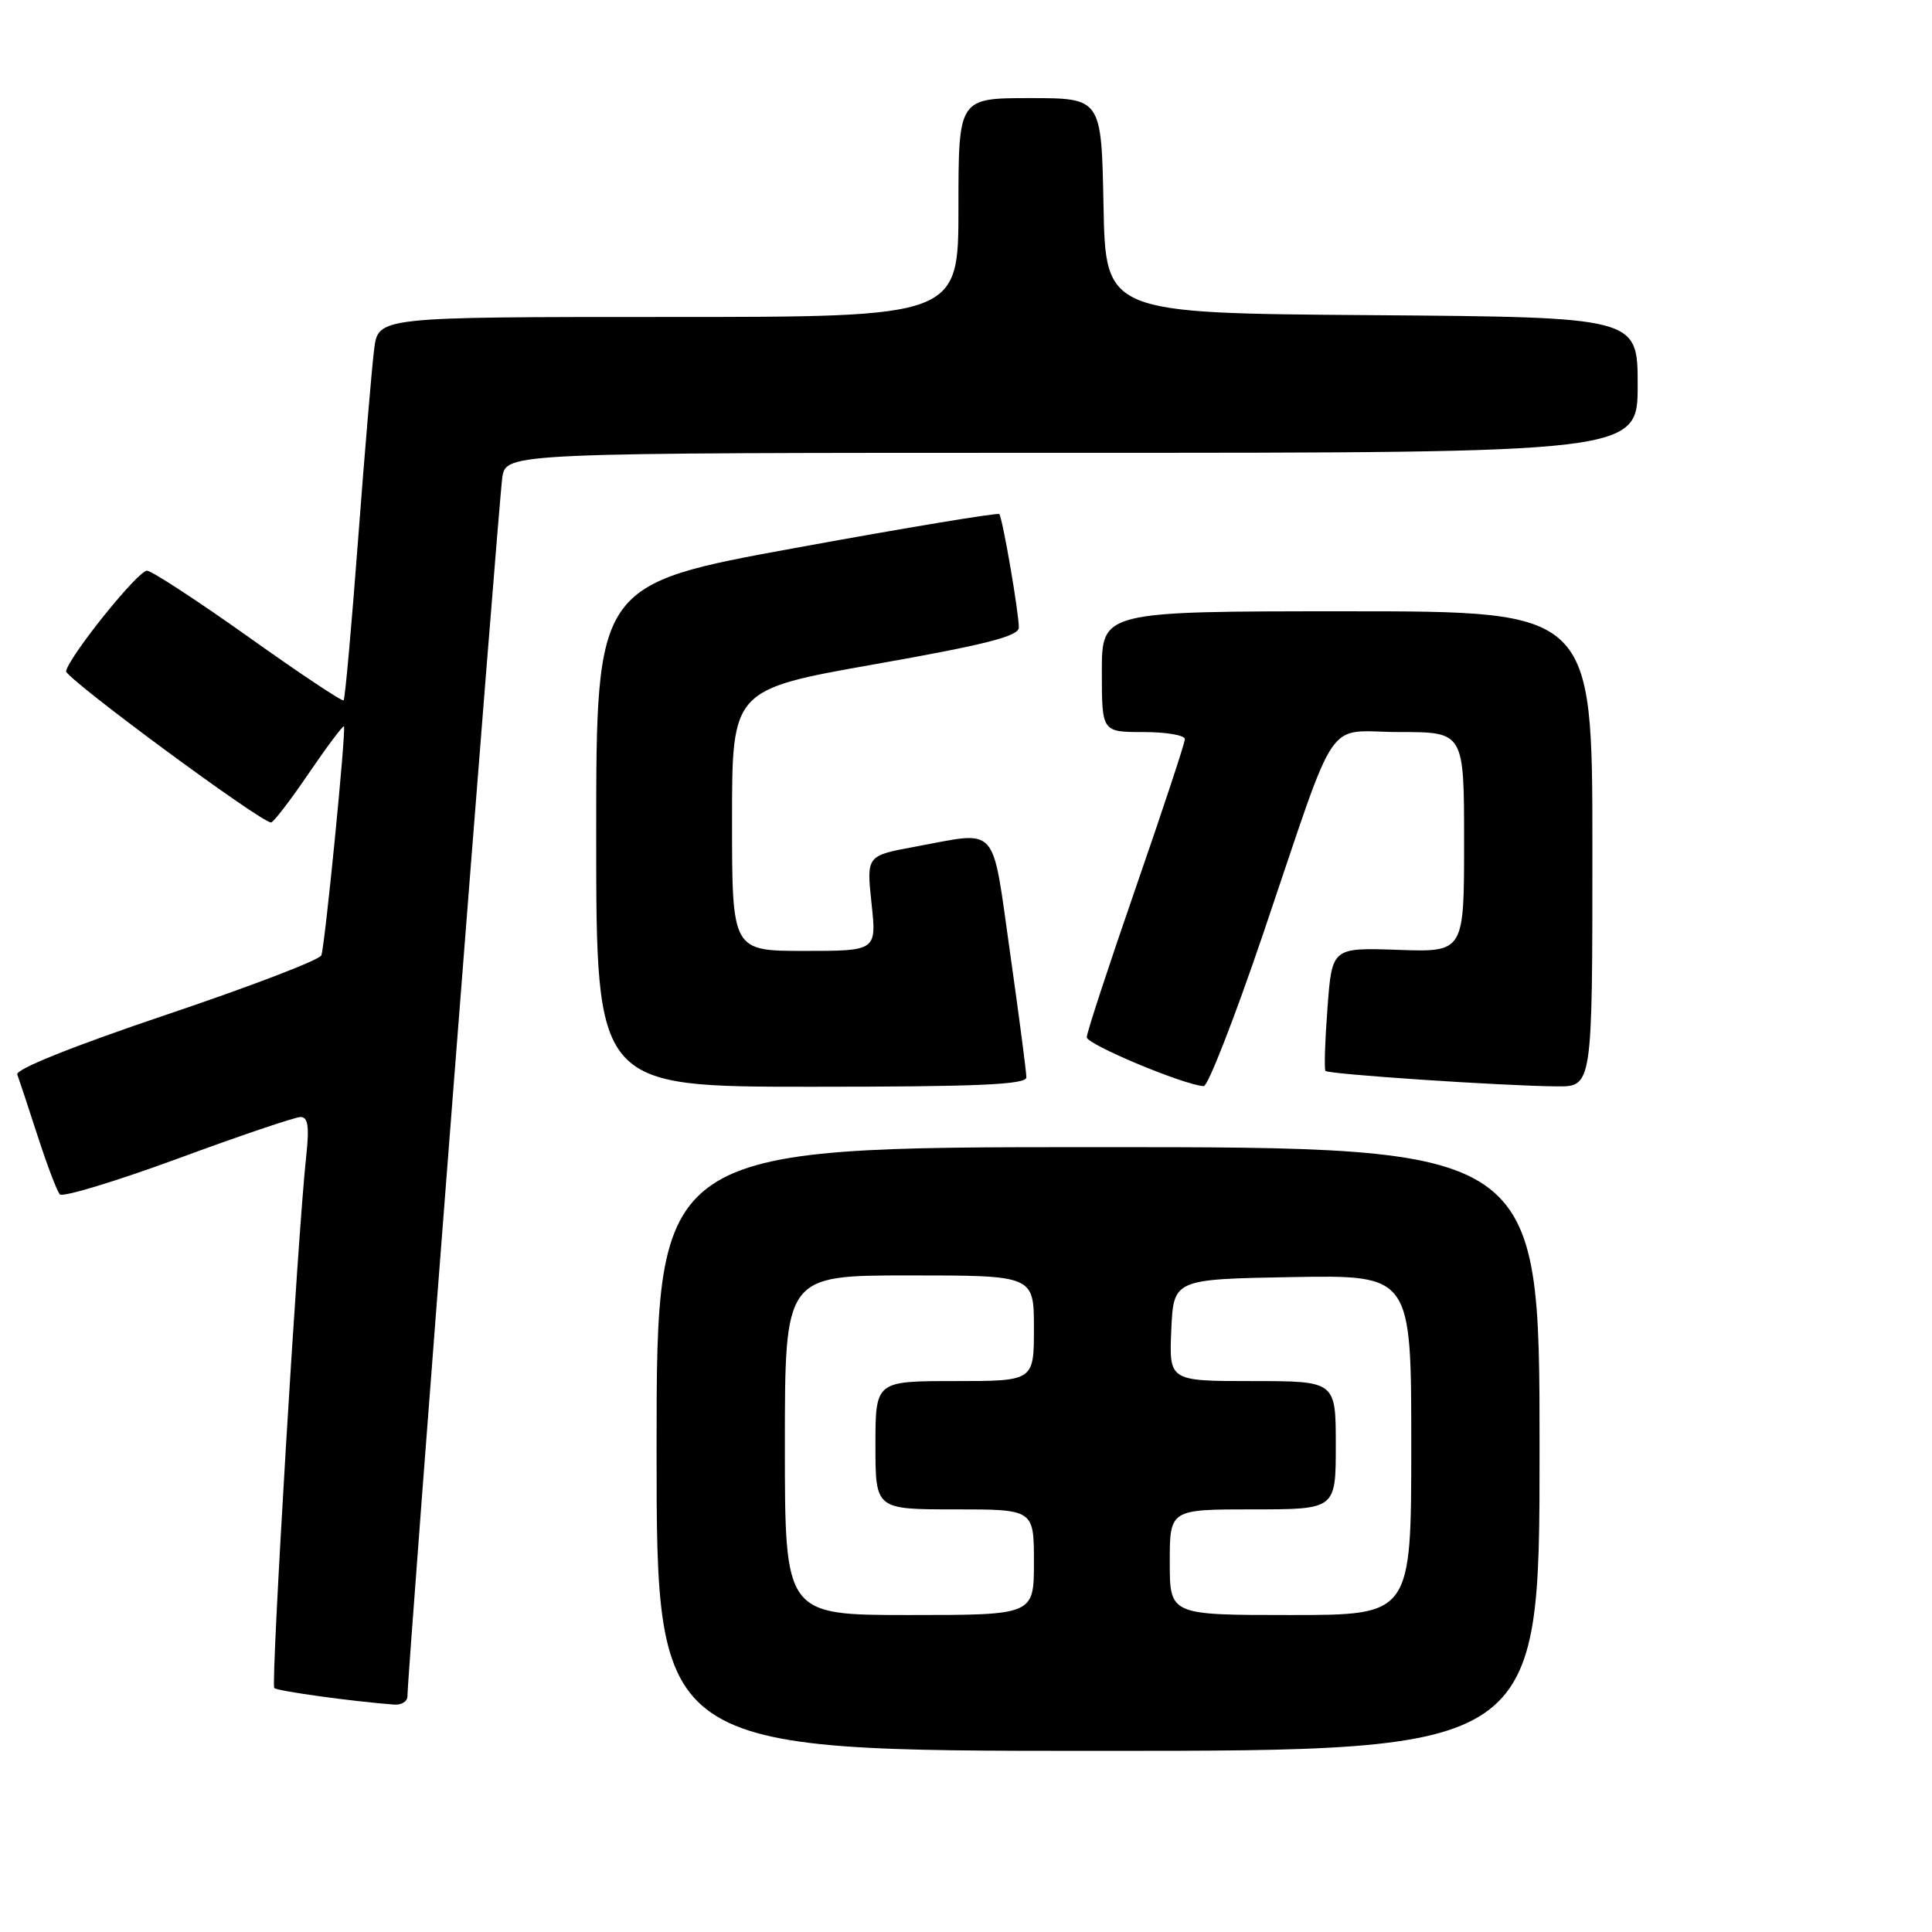<?xml version="1.0" encoding="UTF-8" standalone="no"?>
<!DOCTYPE svg PUBLIC "-//W3C//DTD SVG 1.1//EN" "http://www.w3.org/Graphics/SVG/1.1/DTD/svg11.dtd" >
<svg xmlns="http://www.w3.org/2000/svg" xmlns:xlink="http://www.w3.org/1999/xlink" version="1.1" viewBox="0 0 256 256">
 <g >
 <path fill="currentColor"
d=" M 204.00 192.00 C 204.00 152.00 204.00 152.00 145.50 152.00 C 87.00 152.00 87.00 152.00 87.00 192.00 C 87.00 232.00 87.00 232.00 145.50 232.00 C 204.00 232.00 204.00 232.00 204.00 192.00 Z  M 53.99 224.75 C 53.98 221.77 66.09 66.18 66.56 63.25 C 67.09 60.00 67.09 60.00 142.05 60.00 C 217.00 60.00 217.00 60.00 217.00 51.01 C 217.00 42.03 217.00 42.03 181.75 41.76 C 146.50 41.50 146.50 41.50 146.22 27.25 C 145.95 13.00 145.95 13.00 136.47 13.00 C 127.00 13.00 127.00 13.00 127.00 27.50 C 127.00 42.00 127.00 42.00 88.56 42.00 C 50.12 42.00 50.12 42.00 49.58 46.25 C 49.28 48.59 48.32 59.94 47.45 71.48 C 46.58 83.02 45.72 92.62 45.53 92.80 C 45.35 92.99 39.69 89.22 32.97 84.43 C 26.24 79.65 20.17 75.68 19.49 75.62 C 18.38 75.51 9.36 86.68 8.75 88.92 C 8.52 89.77 34.62 109.03 35.92 108.98 C 36.24 108.96 38.49 106.04 40.91 102.47 C 43.34 98.91 45.44 96.11 45.57 96.25 C 45.90 96.59 43.07 125.21 42.58 126.59 C 42.36 127.19 33.12 130.73 22.03 134.46 C 9.72 138.61 2.04 141.68 2.29 142.37 C 2.52 142.99 3.73 146.65 4.98 150.50 C 6.23 154.35 7.55 157.84 7.93 158.26 C 8.30 158.67 15.34 156.54 23.56 153.52 C 31.78 150.49 39.09 148.02 39.82 148.01 C 40.82 148.00 41.00 149.27 40.57 153.25 C 39.46 163.35 35.87 223.20 36.34 223.67 C 36.74 224.08 46.70 225.45 52.25 225.87 C 53.21 225.94 54.00 225.44 53.99 224.75 Z  M 136.00 142.75 C 136.00 142.06 135.03 134.64 133.84 126.25 C 131.38 108.94 132.45 110.13 121.27 112.19 C 114.81 113.38 114.81 113.38 115.48 119.69 C 116.16 126.00 116.16 126.00 106.58 126.00 C 97.00 126.00 97.00 126.00 97.00 108.68 C 97.00 91.36 97.00 91.36 116.00 88.00 C 130.65 85.41 135.00 84.30 135.00 83.15 C 135.00 81.14 132.84 68.60 132.41 68.12 C 132.22 67.91 120.13 69.91 105.53 72.58 C 79.00 77.42 79.00 77.42 79.00 110.71 C 79.00 144.00 79.00 144.00 107.50 144.00 C 129.63 144.00 136.00 143.72 136.00 142.75 Z  M 167.37 123.74 C 177.54 93.77 175.36 97.00 185.45 97.00 C 194.00 97.00 194.00 97.00 194.00 111.58 C 194.00 126.17 194.00 126.17 185.25 125.86 C 176.50 125.56 176.50 125.56 175.90 133.53 C 175.57 137.91 175.45 141.68 175.63 141.90 C 176.00 142.34 198.92 143.88 206.25 143.95 C 211.00 144.00 211.00 144.00 211.00 112.50 C 211.00 81.00 211.00 81.00 178.50 81.00 C 146.00 81.00 146.00 81.00 146.00 89.00 C 146.00 97.00 146.00 97.00 151.50 97.00 C 154.53 97.00 157.00 97.42 157.00 97.94 C 157.00 98.45 154.07 107.31 150.50 117.61 C 146.93 127.92 144.00 136.84 144.00 137.44 C 144.00 138.39 156.86 143.77 159.50 143.92 C 160.05 143.95 163.59 134.87 167.37 123.74 Z  M 104.00 191.50 C 104.00 169.00 104.00 169.00 120.50 169.00 C 137.00 169.00 137.00 169.00 137.00 176.00 C 137.00 183.00 137.00 183.00 126.50 183.00 C 116.00 183.00 116.00 183.00 116.00 191.50 C 116.00 200.00 116.00 200.00 126.50 200.00 C 137.00 200.00 137.00 200.00 137.00 207.00 C 137.00 214.00 137.00 214.00 120.50 214.00 C 104.00 214.00 104.00 214.00 104.00 191.50 Z  M 155.00 207.00 C 155.00 200.00 155.00 200.00 166.00 200.00 C 177.00 200.00 177.00 200.00 177.00 191.50 C 177.00 183.00 177.00 183.00 165.95 183.00 C 154.91 183.00 154.91 183.00 155.20 176.25 C 155.50 169.50 155.50 169.50 171.25 169.22 C 187.00 168.95 187.00 168.95 187.00 191.47 C 187.00 214.00 187.00 214.00 171.00 214.00 C 155.00 214.00 155.00 214.00 155.00 207.00 Z "/>
</g>
</svg>